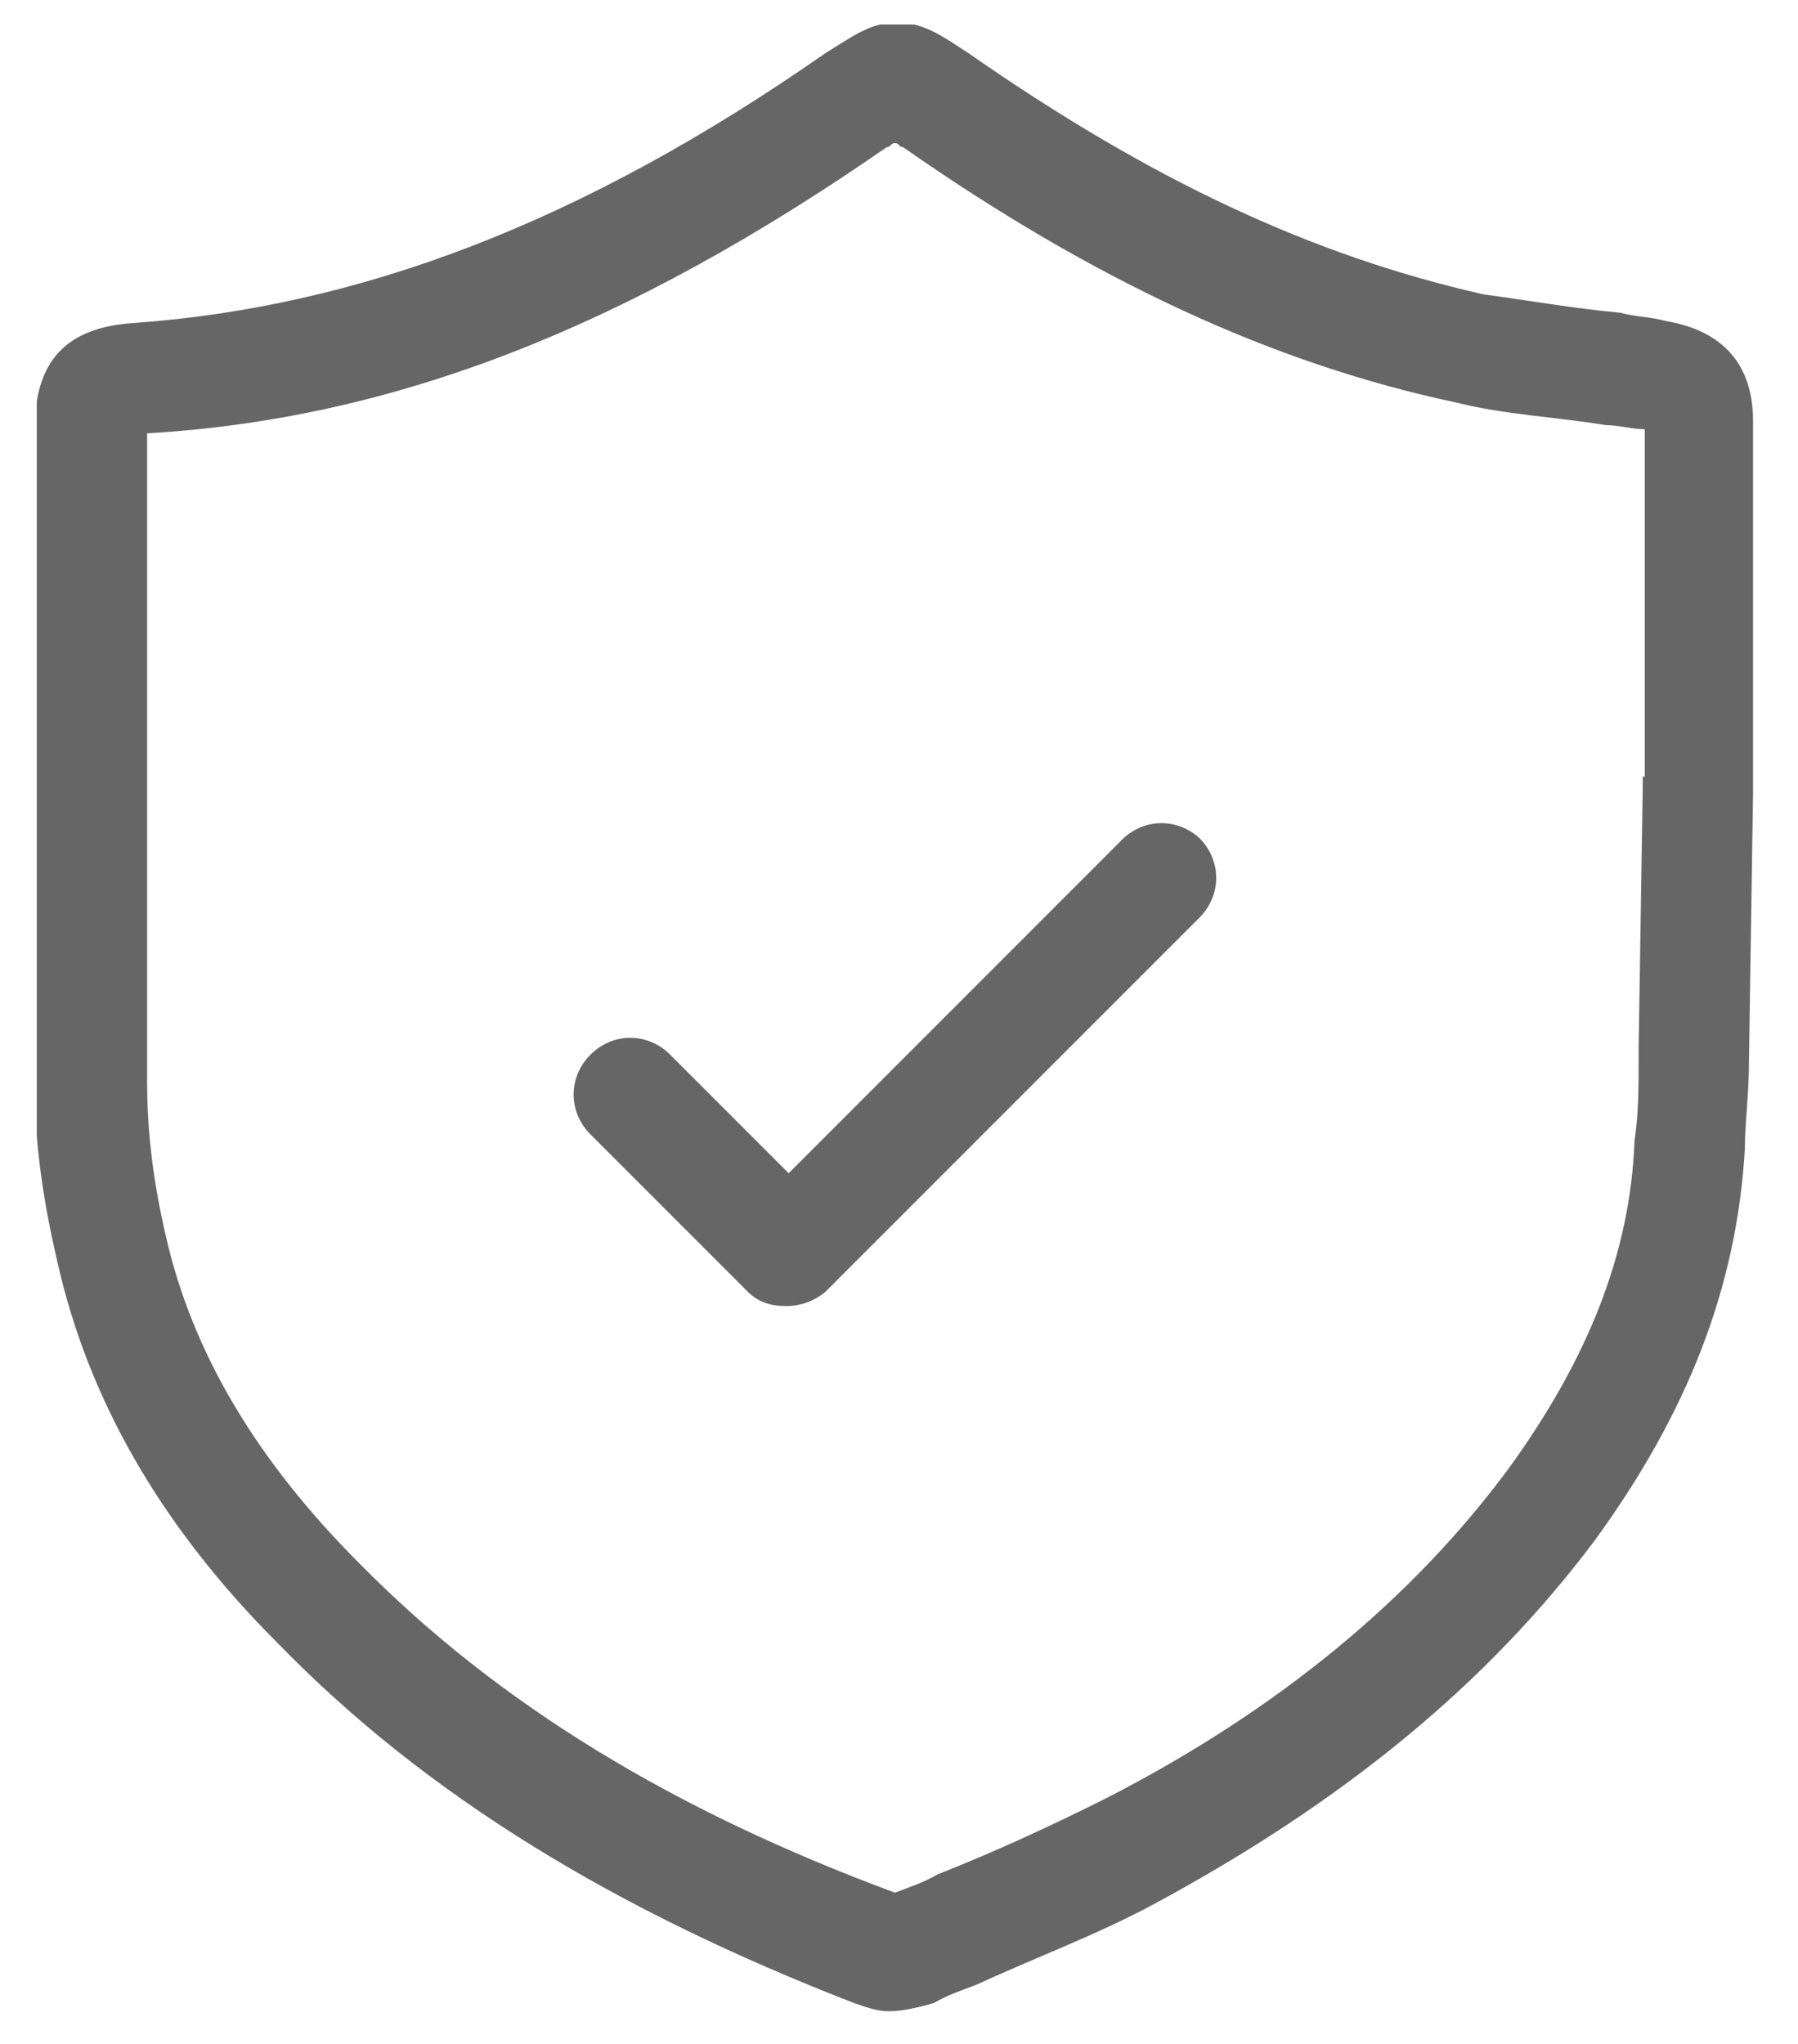 <?xml version="1.0" encoding="utf-8"?>
<!-- Generator: Adobe Illustrator 19.2.1, SVG Export Plug-In . SVG Version: 6.00 Build 0)  -->
<svg version="1.1" id="Layer_1" xmlns="http://www.w3.org/2000/svg" xmlns:xlink="http://www.w3.org/1999/xlink" x="0px" y="0px"
	 viewBox="0 0 88 100" style="enable-background:new 0 0 88 100;" xml:space="preserve">
<style type="text/css">
	.st0{clip-path:url(#SVGID_2_);fill:#666666;}
	.st1{clip-path:url(#SVGID_4_);fill:#666666;}
</style>
<g>
	<g>
		<g>
			<g>
				<defs>
					<rect id="SVGID_1_" x="1.8" y="1.2" width="84.1" height="97.3"/>
				</defs>
				<clipPath id="SVGID_2_">
					<use xlink:href="#SVGID_1_"  style="overflow:visible;"/>
				</clipPath>
				<path class="st0" d="M54.8,41.2L38.6,57.4l-5.8-5.8c-1.1-1.1-2.8-1.1-3.9,0c-1.1,1.1-1.1,2.8,0,3.9l7.7,7.7
					c0.6,0.6,1.3,0.7,1.9,0.7c0.6,0,1.3-0.2,1.9-0.7l18.3-18.3c1.1-1.1,1.1-2.8,0-3.9C57.6,40,55.9,40,54.8,41.2L54.8,41.2z"/>
			</g>
		</g>
		<g>
			<g>
				<defs>
					<rect id="SVGID_3_" x="1.8" y="1.2" width="84.1" height="97.3"/>
				</defs>
				<clipPath id="SVGID_4_">
					<use xlink:href="#SVGID_3_"  style="overflow:visible;"/>
				</clipPath>
				<path class="st1" d="M85.8,33.5V20.6c0-1.9-0.7-4.3-4.3-4.9c-0.7-0.2-1.5-0.2-2.2-0.4c-2.2-0.2-4.5-0.6-6.7-0.9
					c-8.4-1.9-16.3-5.6-25.2-11.8c-1.1-0.7-2.1-1.5-3.5-1.5c-1.3,0-2.2,0.7-3.5,1.5C28.5,10.9,17.6,15,6.6,15.8
					c-3.4,0.2-4.9,1.9-4.9,5.2v8.4c0,7.7,0,15.7,0,23.7c0,2.8,0.4,5.6,1.1,8.6c1.5,6.7,5,12.9,10.8,18.7
					c7.3,7.5,16.6,13.1,28.2,17.6c0.6,0.2,1.1,0.4,1.7,0.4c0.7,0,1.5-0.2,2.2-0.4c0.7-0.4,1.3-0.6,2.1-0.9c2.8-1.3,5.8-2.4,8.6-3.9
					c9.3-5,16.4-10.8,21.7-17.9c4.5-6.2,6.9-12.3,7.3-19.1c0-1.3,0.2-2.6,0.2-4.3l0,0l0.2-13.1v-0.4V33.5z M80.4,38v0.6l-0.2,12.7
					v0.4c0,1.5,0,2.8-0.2,4.1c-0.2,5.4-2.2,10.6-6.2,16.1C69.2,78.1,62.7,83.6,54.1,88c-2.6,1.3-5.4,2.6-8.2,3.7
					c-0.7,0.4-1.3,0.6-2.1,0.9l0,0C33,88.6,24.4,83.4,17.6,76.5c-5-5-8.2-10.3-9.5-16.1c-0.6-2.6-0.9-5-0.9-7.5c0-7.8,0-15.9,0-23.5
					v-8.2c12.1-0.7,23.5-5.2,36.2-14c0.2,0,0.2-0.2,0.4-0.2C44,7,44,7.2,44.2,7.2c9.3,6.5,18.1,10.6,27.1,12.5
					c2.4,0.6,4.9,0.7,7.3,1.1c0.6,0,1.3,0.2,1.9,0.2V38z"/>
			</g>
		</g>
	</g>
</g>
</svg>
